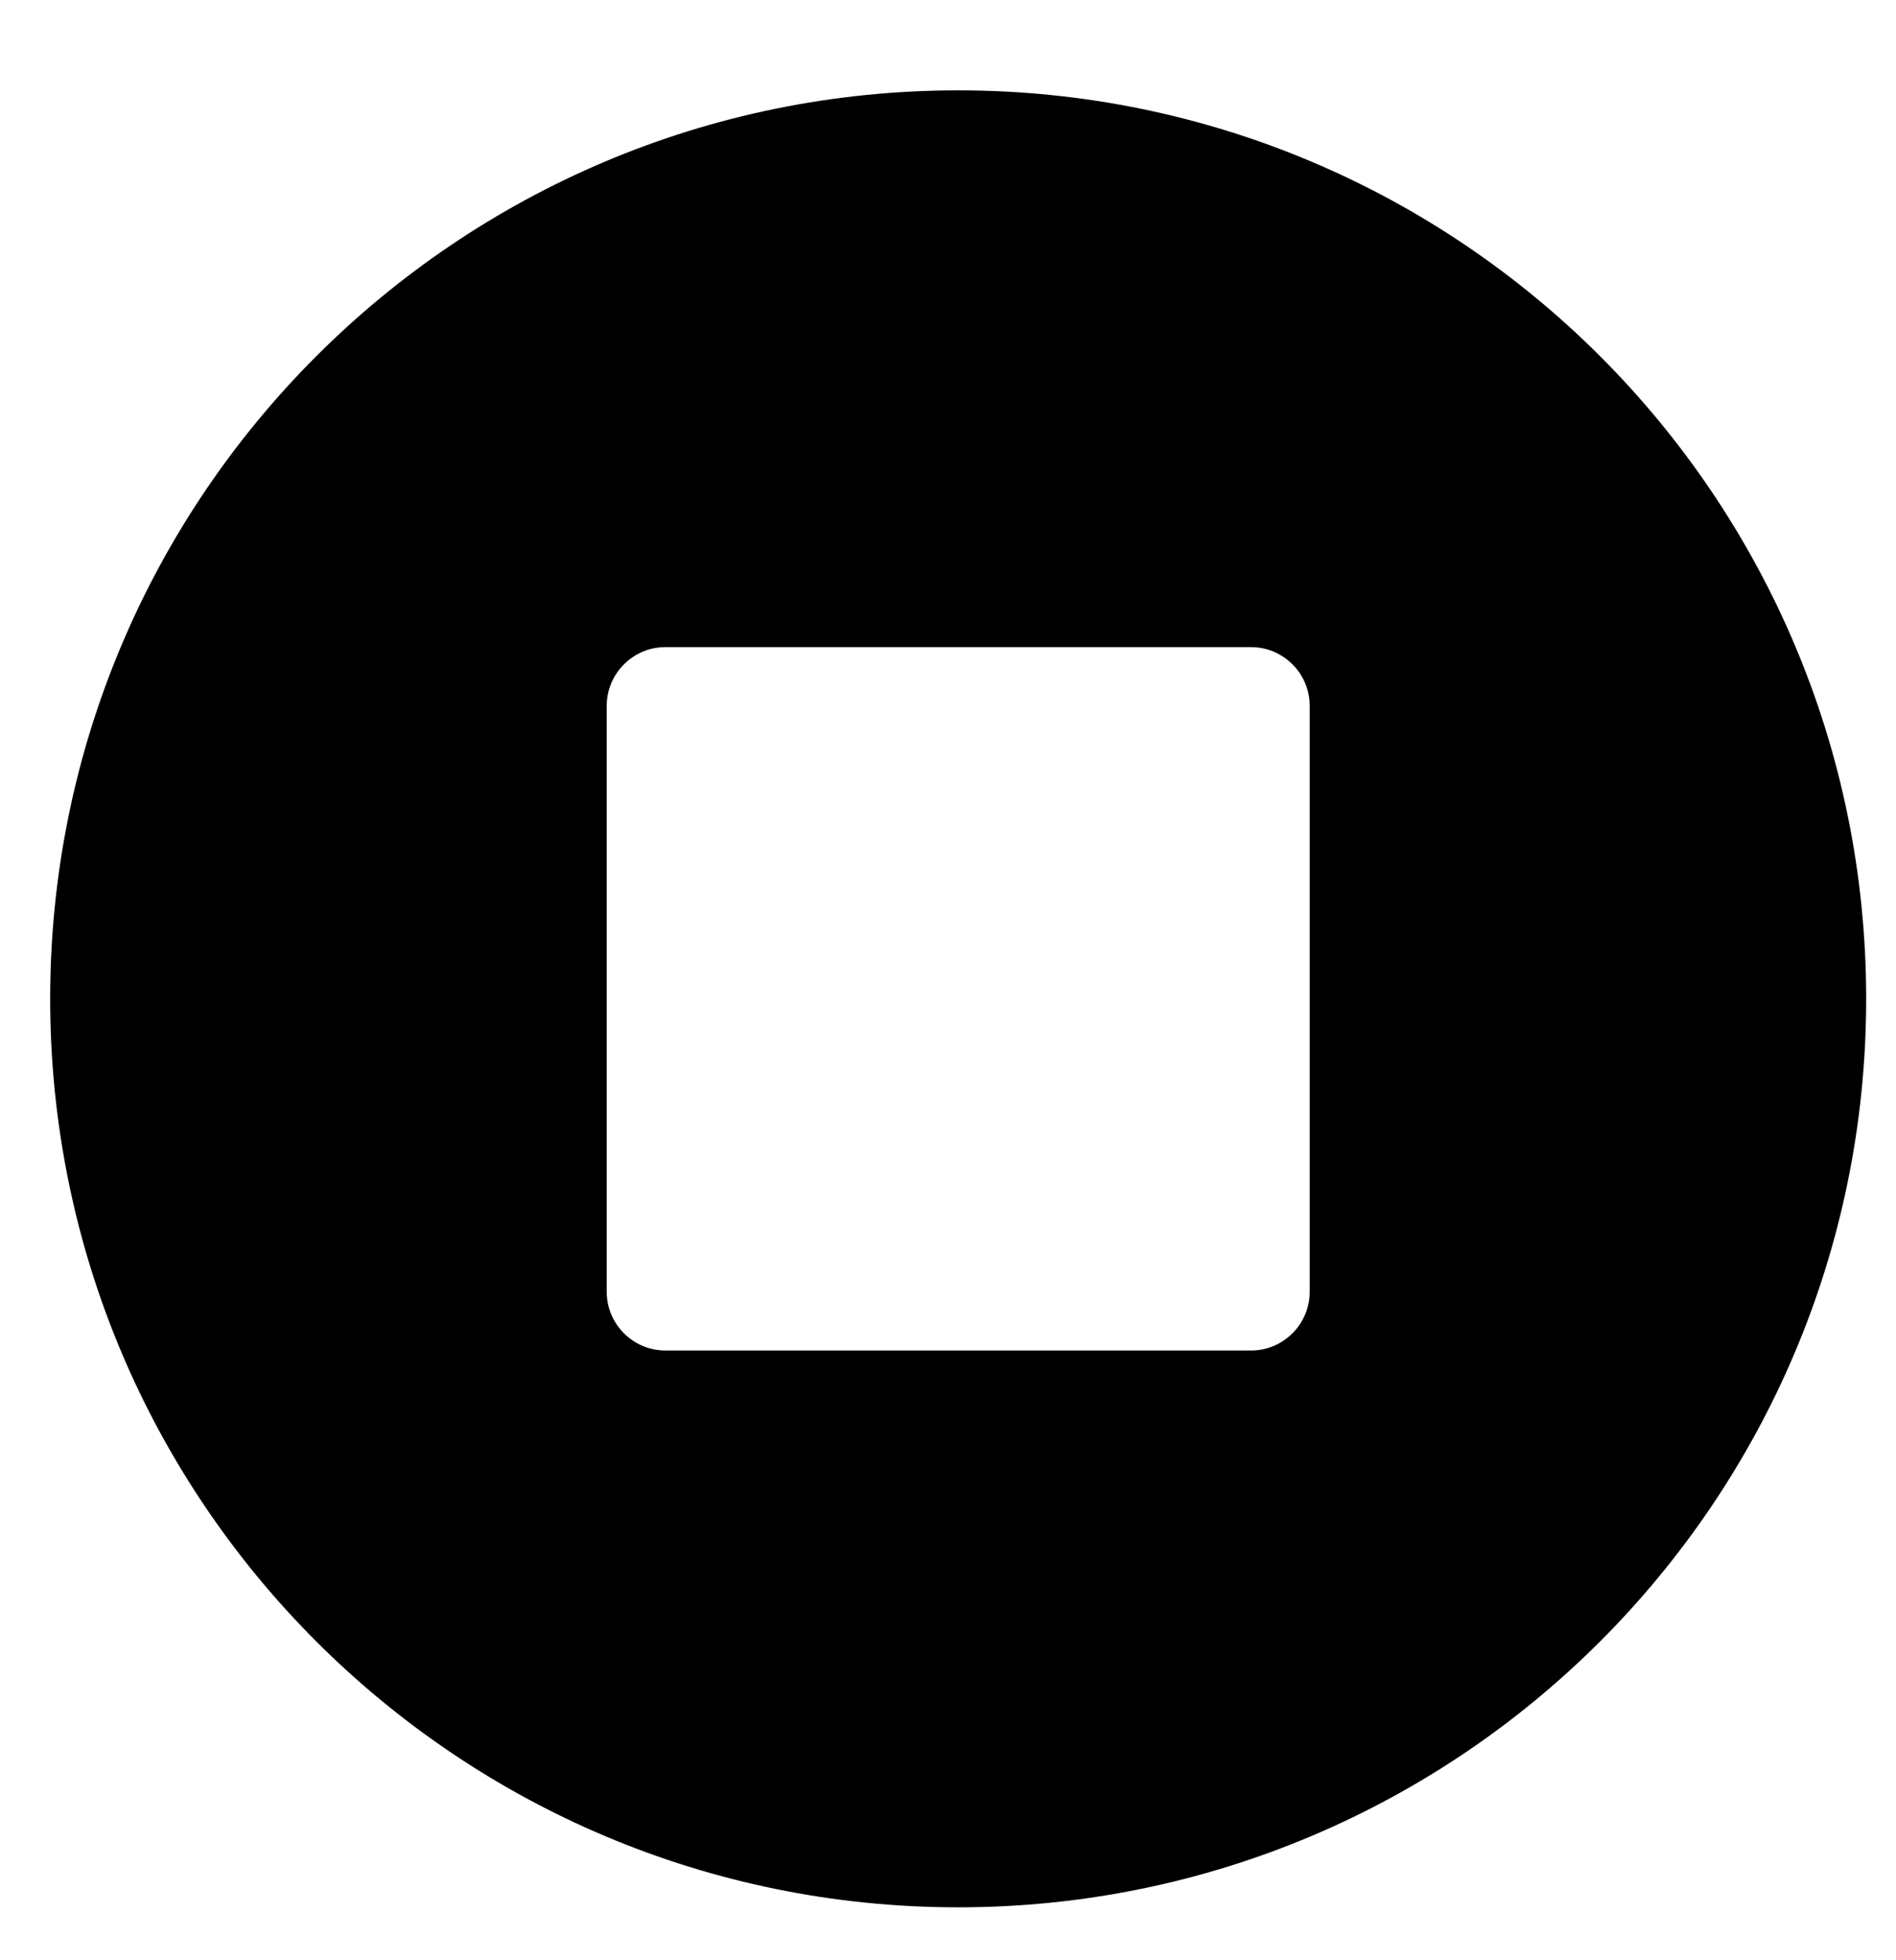 <svg width="30" height="31" viewBox="0 0 30 31" fill="none" xmlns="http://www.w3.org/2000/svg">
<g clip-path="url(#clip0_201_4335)">
<path d="M15.161 1.429C7.225 1.429 0.794 7.859 0.794 15.796C0.794 23.732 7.225 30.163 15.161 30.163C23.098 30.163 29.528 23.732 29.528 15.796C29.528 7.859 23.098 1.429 15.161 1.429ZM20.723 20.43C20.723 20.94 20.306 21.357 19.796 21.357H10.527C10.017 21.357 9.6 20.94 9.6 20.43V11.161C9.6 10.652 10.017 10.234 10.527 10.234H19.796C20.306 10.234 20.723 10.652 20.723 11.161V20.43Z" fill="black"/>
</g>
<defs>
<clipPath id="clip0_201_4335">
<rect width="29.661" height="29.661" fill="white" transform="translate(0.331 0.965)"/>
</clipPath>
</defs>
</svg>
